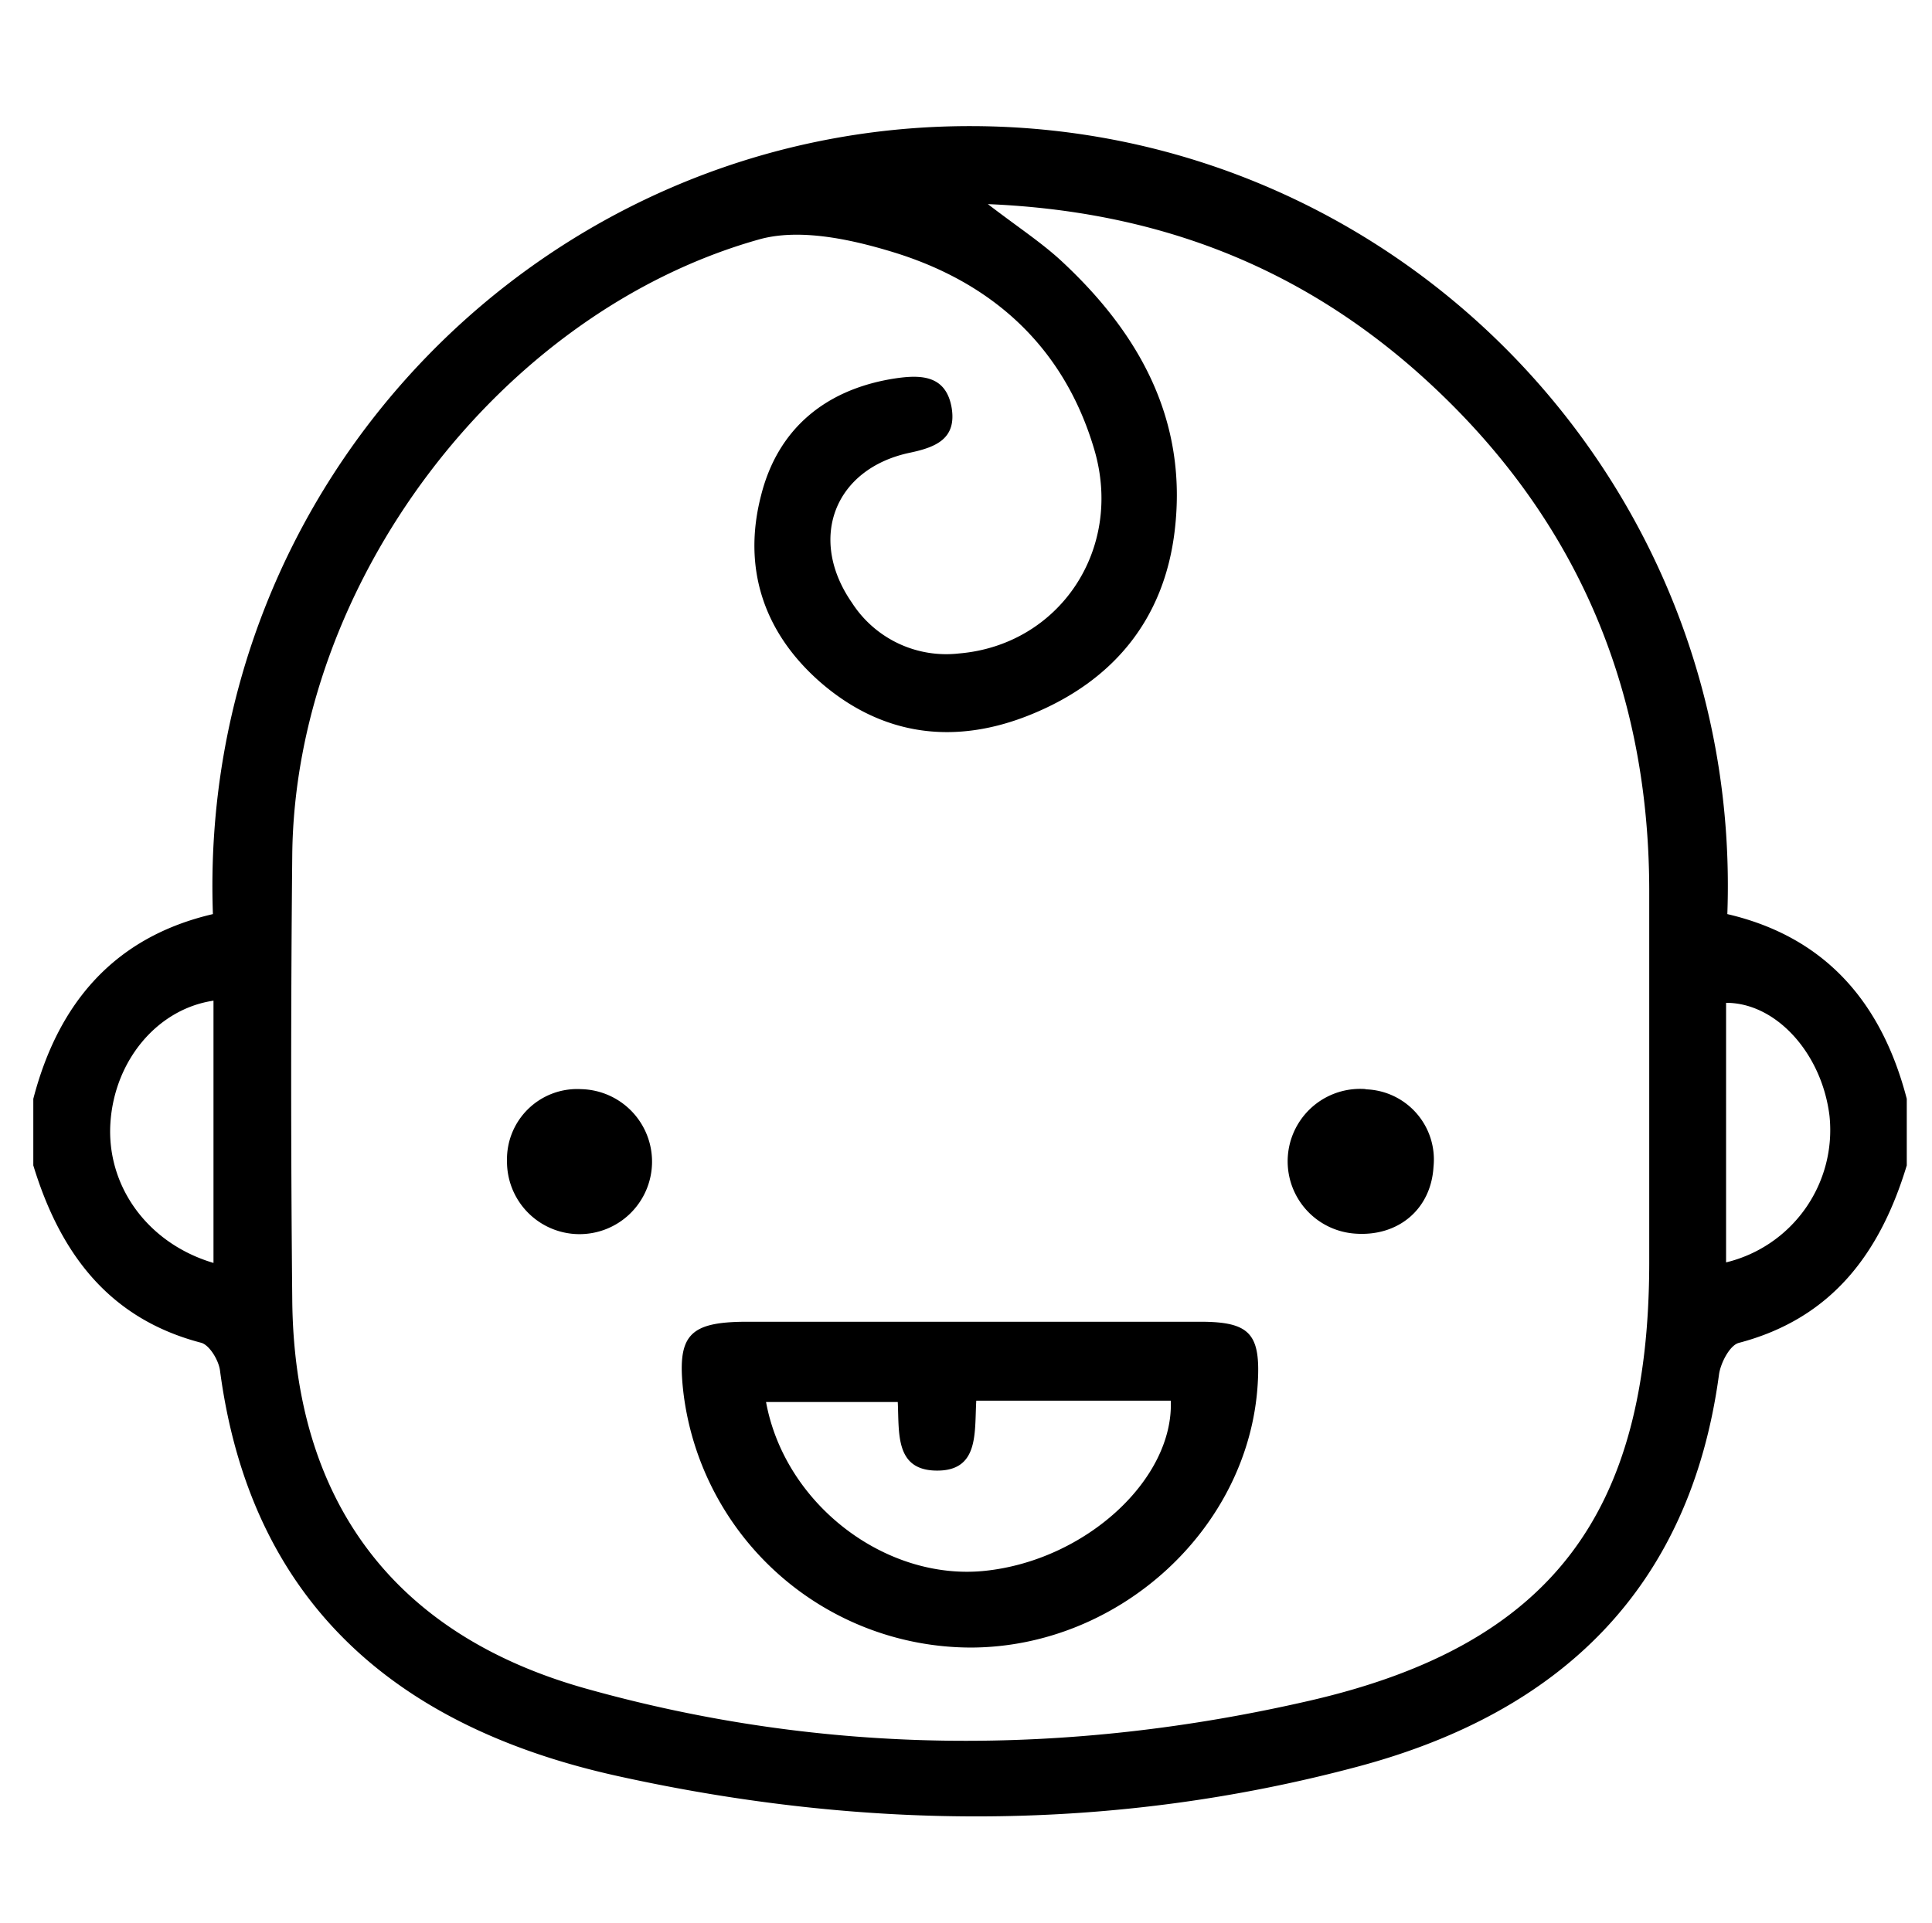 <svg id="Слой_1" data-name="Слой 1" xmlns="http://www.w3.org/2000/svg" viewBox="0 0 232.03 231"><title>Монтажная область 1</title><path d="M4,132c3-11.54,9.76-19.44,21.57-22.19C23.7,57.69,65.43,15,116.76,15.15s92.58,42.9,90.69,94.66C219.25,112.56,226,120.46,229,132v8c-3.17,10.46-8.94,18.37-20.17,21.32-1.08.28-2.19,2.41-2.38,3.8-3.49,25.8-19.16,40.61-43.3,47.08-29.48,7.9-59.33,7.71-89,1.15-26.16-5.78-44-20.5-47.73-48.72-.16-1.23-1.27-3.07-2.28-3.33C13,158.39,7.19,150.46,4,140ZM118.64,24.52c3.72,2.85,6.52,4.67,8.93,6.92,9.35,8.71,15.08,19.13,13.51,32.31-1.26,10.67-7.39,18.06-17.23,22.07-9,3.68-17.72,2.69-25.24-3.79-6.91-6-9.47-13.8-7.2-22.54,2-7.92,7.65-12.67,15.89-14,3.15-.49,6.32-.54,7,3.54.57,3.64-1.83,4.68-5,5.35-9.08,1.9-12.32,10.31-7,18a13.46,13.46,0,0,0,12.87,6.12C127.21,77.49,135,66,131.4,53.93c-3.66-12.34-12.32-20.07-24.3-23.69-5.08-1.54-11.19-2.84-16-1.46-31.27,8.84-55.66,41.43-56,73.9q-.26,26.73,0,53.48c.22,24.07,12.13,40.19,35.24,46.68,28.78,8.09,58,8.14,87,1.45,29.08-6.72,40.68-22.61,40.73-52.51q0-22.49,0-45c-.07-25.07-9.49-46-28.33-62.5C155.46,31.85,138.76,25.36,118.64,24.52Zm-93,127.19v-31.5c-6.75,1-11.9,7.19-12.38,14.7S17.66,149.34,25.62,151.71Zm181.66-.06a16.35,16.35,0,0,0,12.42-17.6c-.92-7.53-6.43-13.6-12.42-13.58Z"/><path d="M116.6,197.92a34.84,34.84,0,0,1-34.51-30.51c-.83-7,.57-8.62,7.64-8.63q27.19,0,54.4,0c6,0,7.29,1.44,6.92,7.46C150,183.6,134.43,197.88,116.6,197.92Zm-8.78-29.5H92c2.26,12.32,14.37,21.49,26.23,20.29,12.13-1.24,22.75-11,22.38-20.45H117.25c-.23,3.88.37,8.53-4.9,8.4C107.49,176.54,108,172.14,107.82,168.42Z"/><path d="M69.8,130.84a8.71,8.71,0,1,1-8.91,8.61A8.43,8.43,0,0,1,69.8,130.84Z"/><path d="M164,130.86a8.44,8.44,0,0,1,8.16,9.33c-.3,5.07-4.24,8.41-9.46,8a8.7,8.7,0,0,1,1.3-17.36Z"/></svg>
